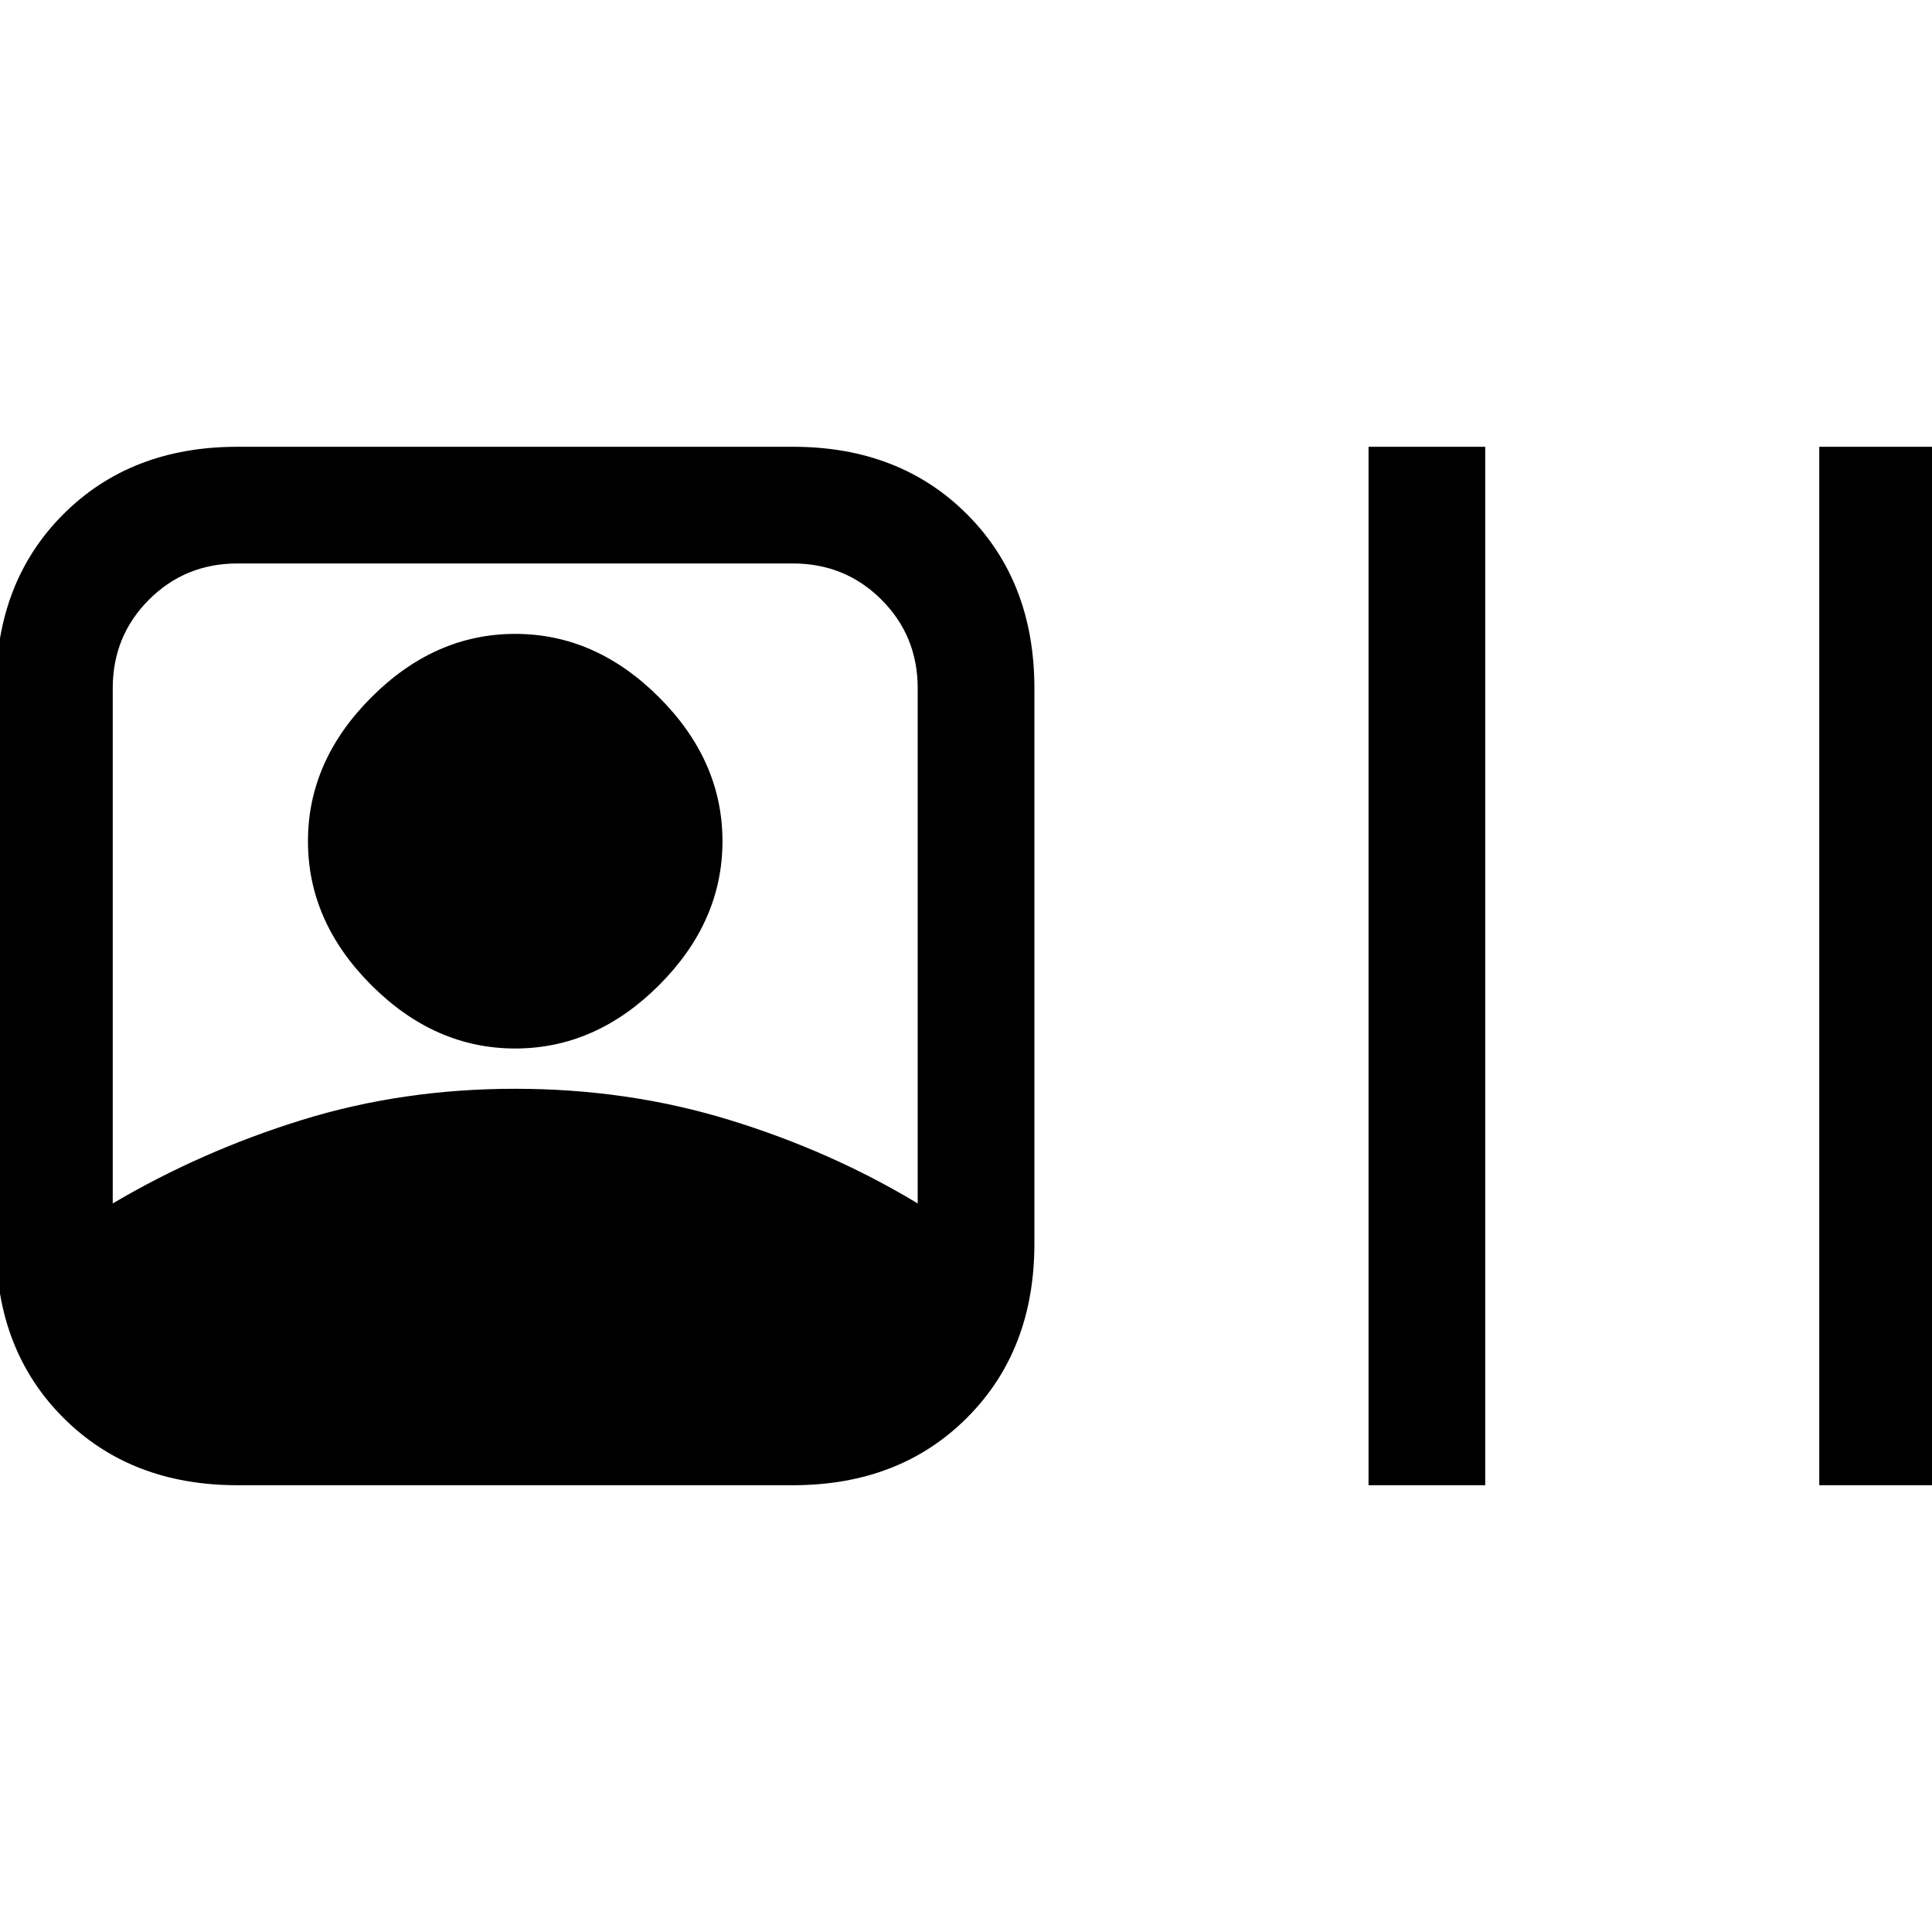 <svg xmlns="http://www.w3.org/2000/svg" height="20" width="20"><path d="M2.458 15.375Q1.354 15.375 0.656 14.677Q-0.042 13.979 -0.042 12.875V7.125Q-0.042 6.021 0.656 5.323Q1.354 4.625 2.458 4.625H8.208Q9.312 4.625 10.01 5.323Q10.708 6.021 10.708 7.125V12.875Q10.708 13.979 10.01 14.677Q9.312 15.375 8.208 15.375ZM1.167 12.458Q2.083 11.917 3.125 11.594Q4.167 11.271 5.333 11.271Q6.5 11.271 7.552 11.594Q8.604 11.917 9.5 12.458V7.125Q9.5 6.583 9.125 6.208Q8.75 5.833 8.208 5.833H2.458Q1.917 5.833 1.542 6.208Q1.167 6.583 1.167 7.125ZM14.167 15.375V4.625H15.375V15.375ZM18.833 15.375V4.625H20.042V15.375ZM5.333 10.854Q4.5 10.854 3.844 10.198Q3.188 9.542 3.188 8.708Q3.188 7.875 3.844 7.219Q4.5 6.562 5.333 6.562Q6.167 6.562 6.823 7.219Q7.479 7.875 7.479 8.708Q7.479 9.542 6.823 10.198Q6.167 10.854 5.333 10.854Z"/></svg>